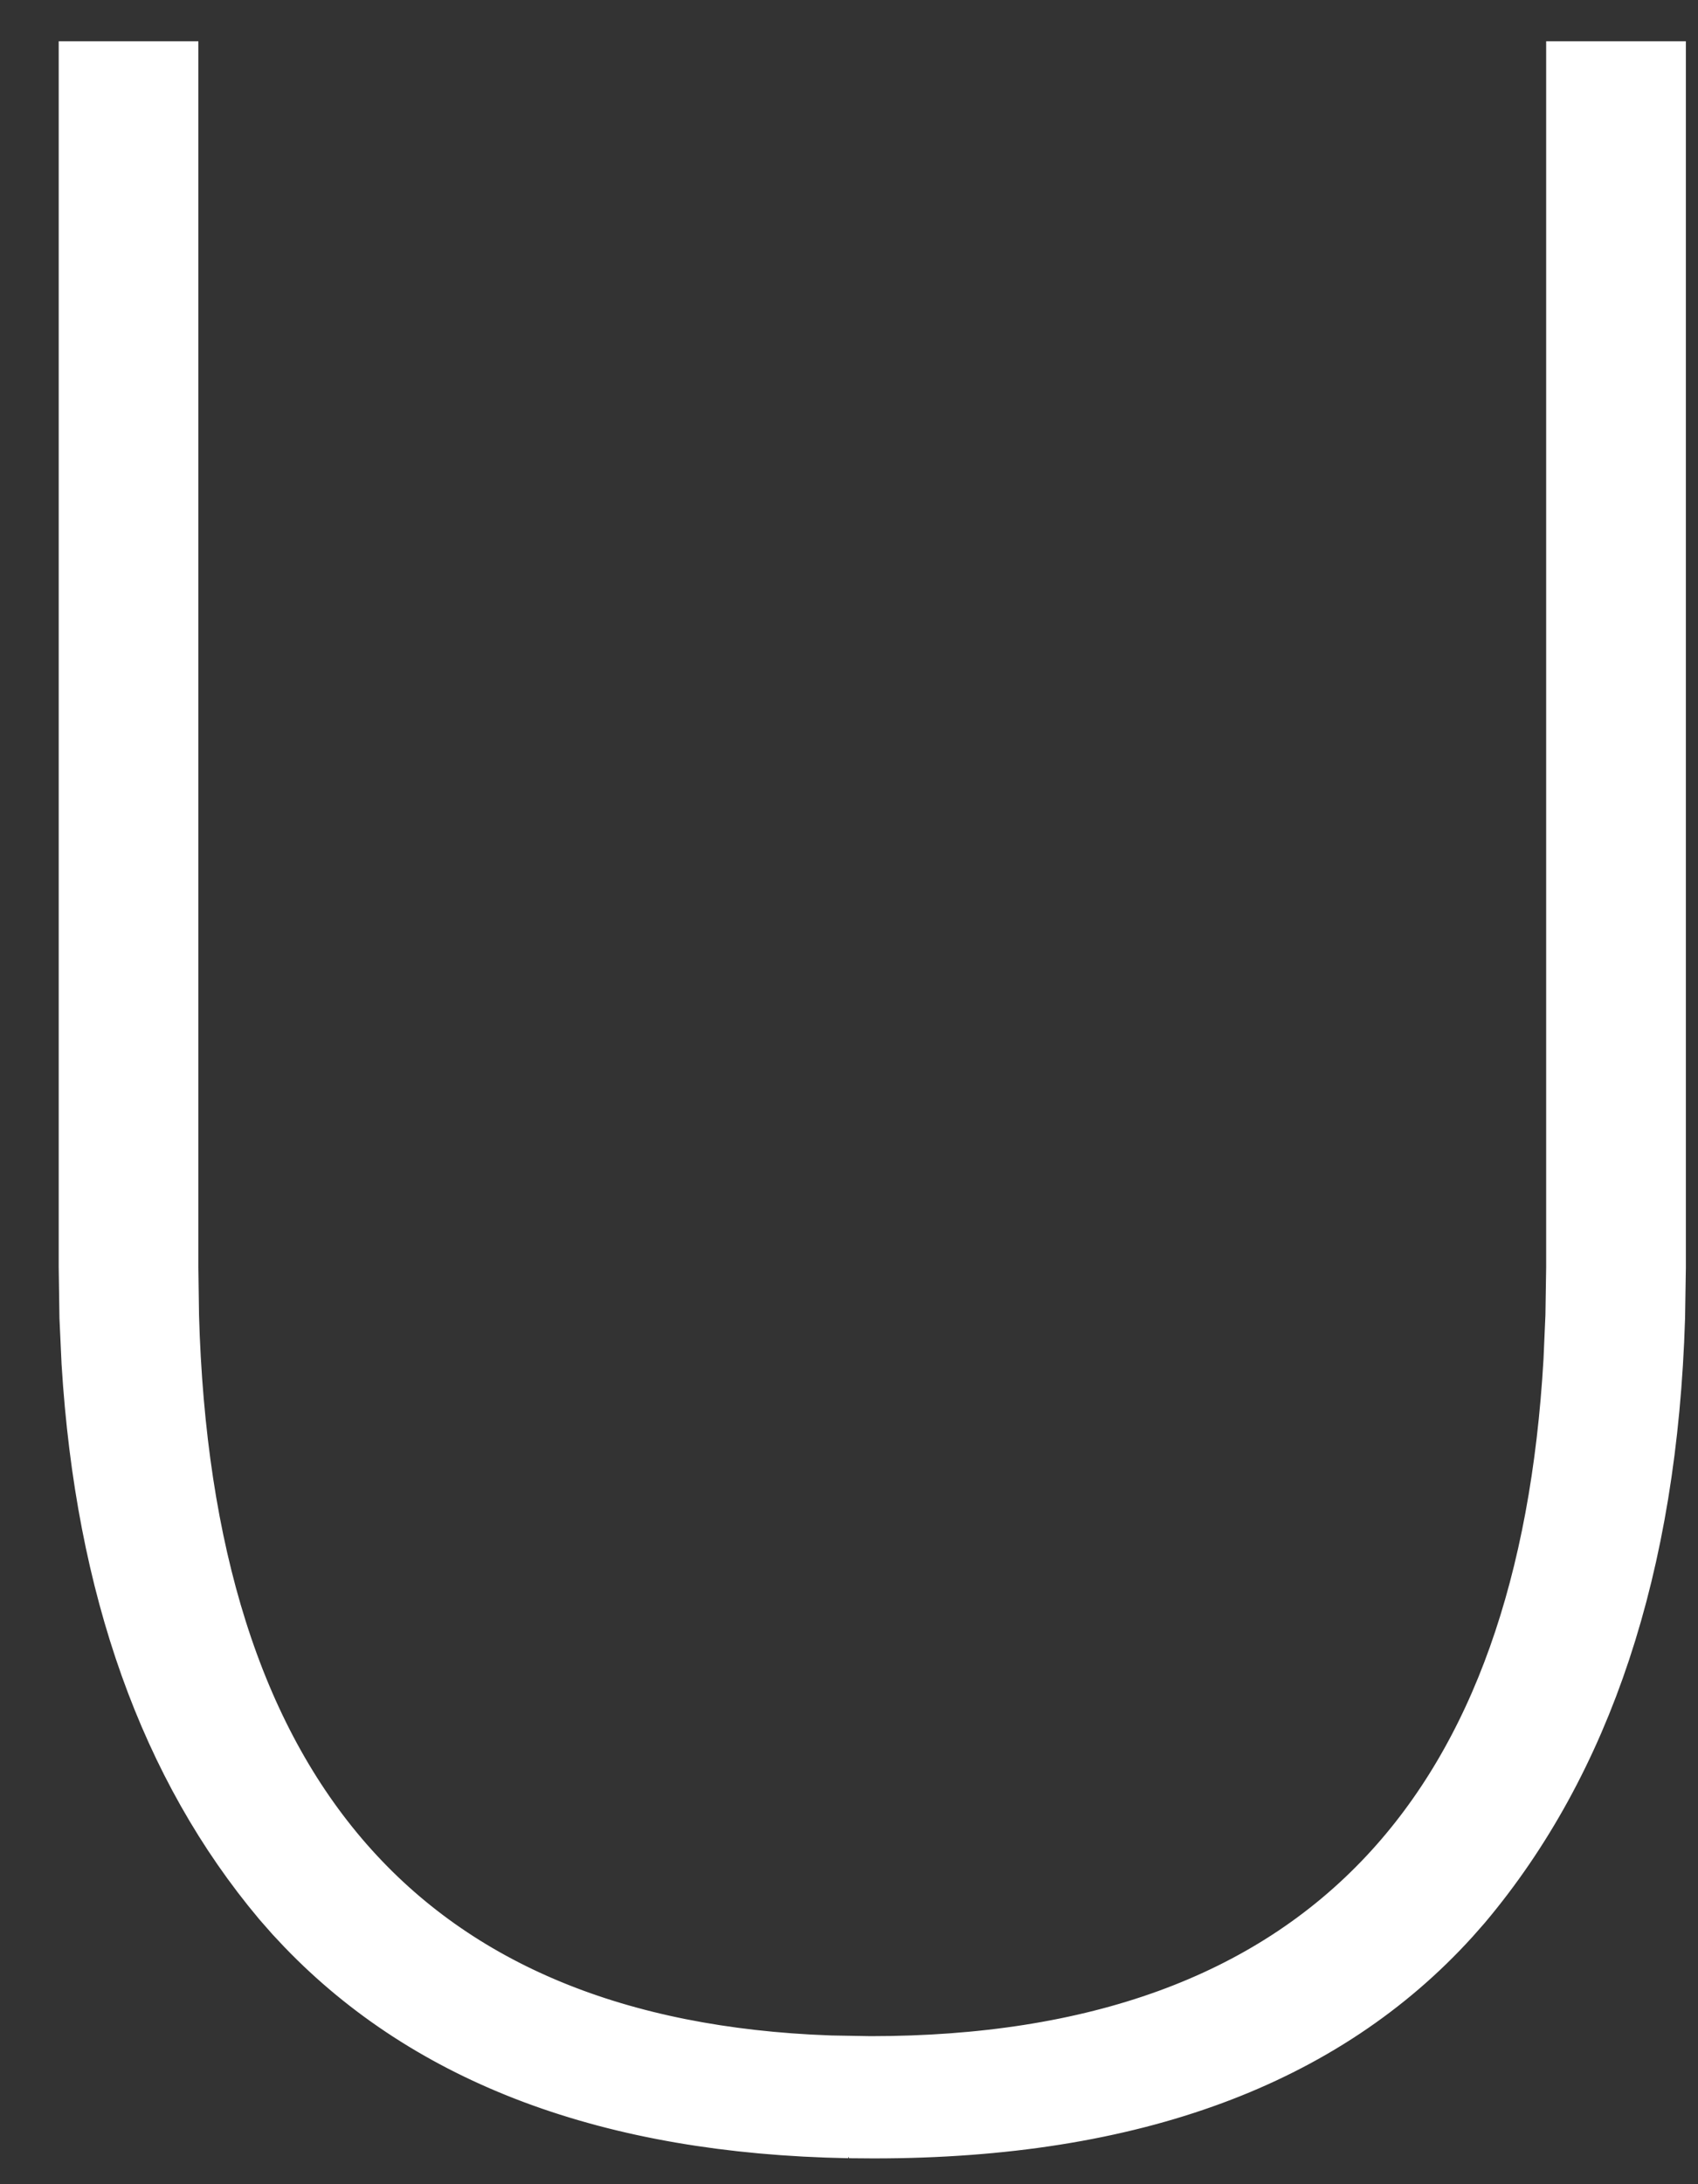 <svg width="28" height="36" viewBox="0 0 28 36" fill="none" xmlns="http://www.w3.org/2000/svg">
<rect x="0" y="0" width="28" height="36" fill="#333333" stroke="none"/>
<path d="M2.271 1.68V20.901L2.282 21.682V21.696C2.394 25.661 3.349 28.831 5.291 31.051C7.252 33.292 10.089 34.416 13.641 34.547L13.65 34.548H13.66L14.342 34.56H14.359C18.138 34.56 21.166 33.513 23.265 31.27C25.218 29.182 26.236 26.196 26.451 22.455L26.484 21.696V21.683L26.496 20.902V1.68H26.8V20.888L26.787 21.703C26.663 25.721 25.609 28.802 23.723 31.044L23.537 31.255C21.575 33.416 18.596 34.575 14.41 34.575L14.006 34.572H14.007C10.158 34.501 7.345 33.405 5.417 31.405L5.233 31.209L5.037 30.986C3.272 28.884 2.238 26.061 2.014 22.435L1.98 21.697L1.968 20.873V1.68H2.271Z" stroke="white" stroke-width="2"/>
</svg>
